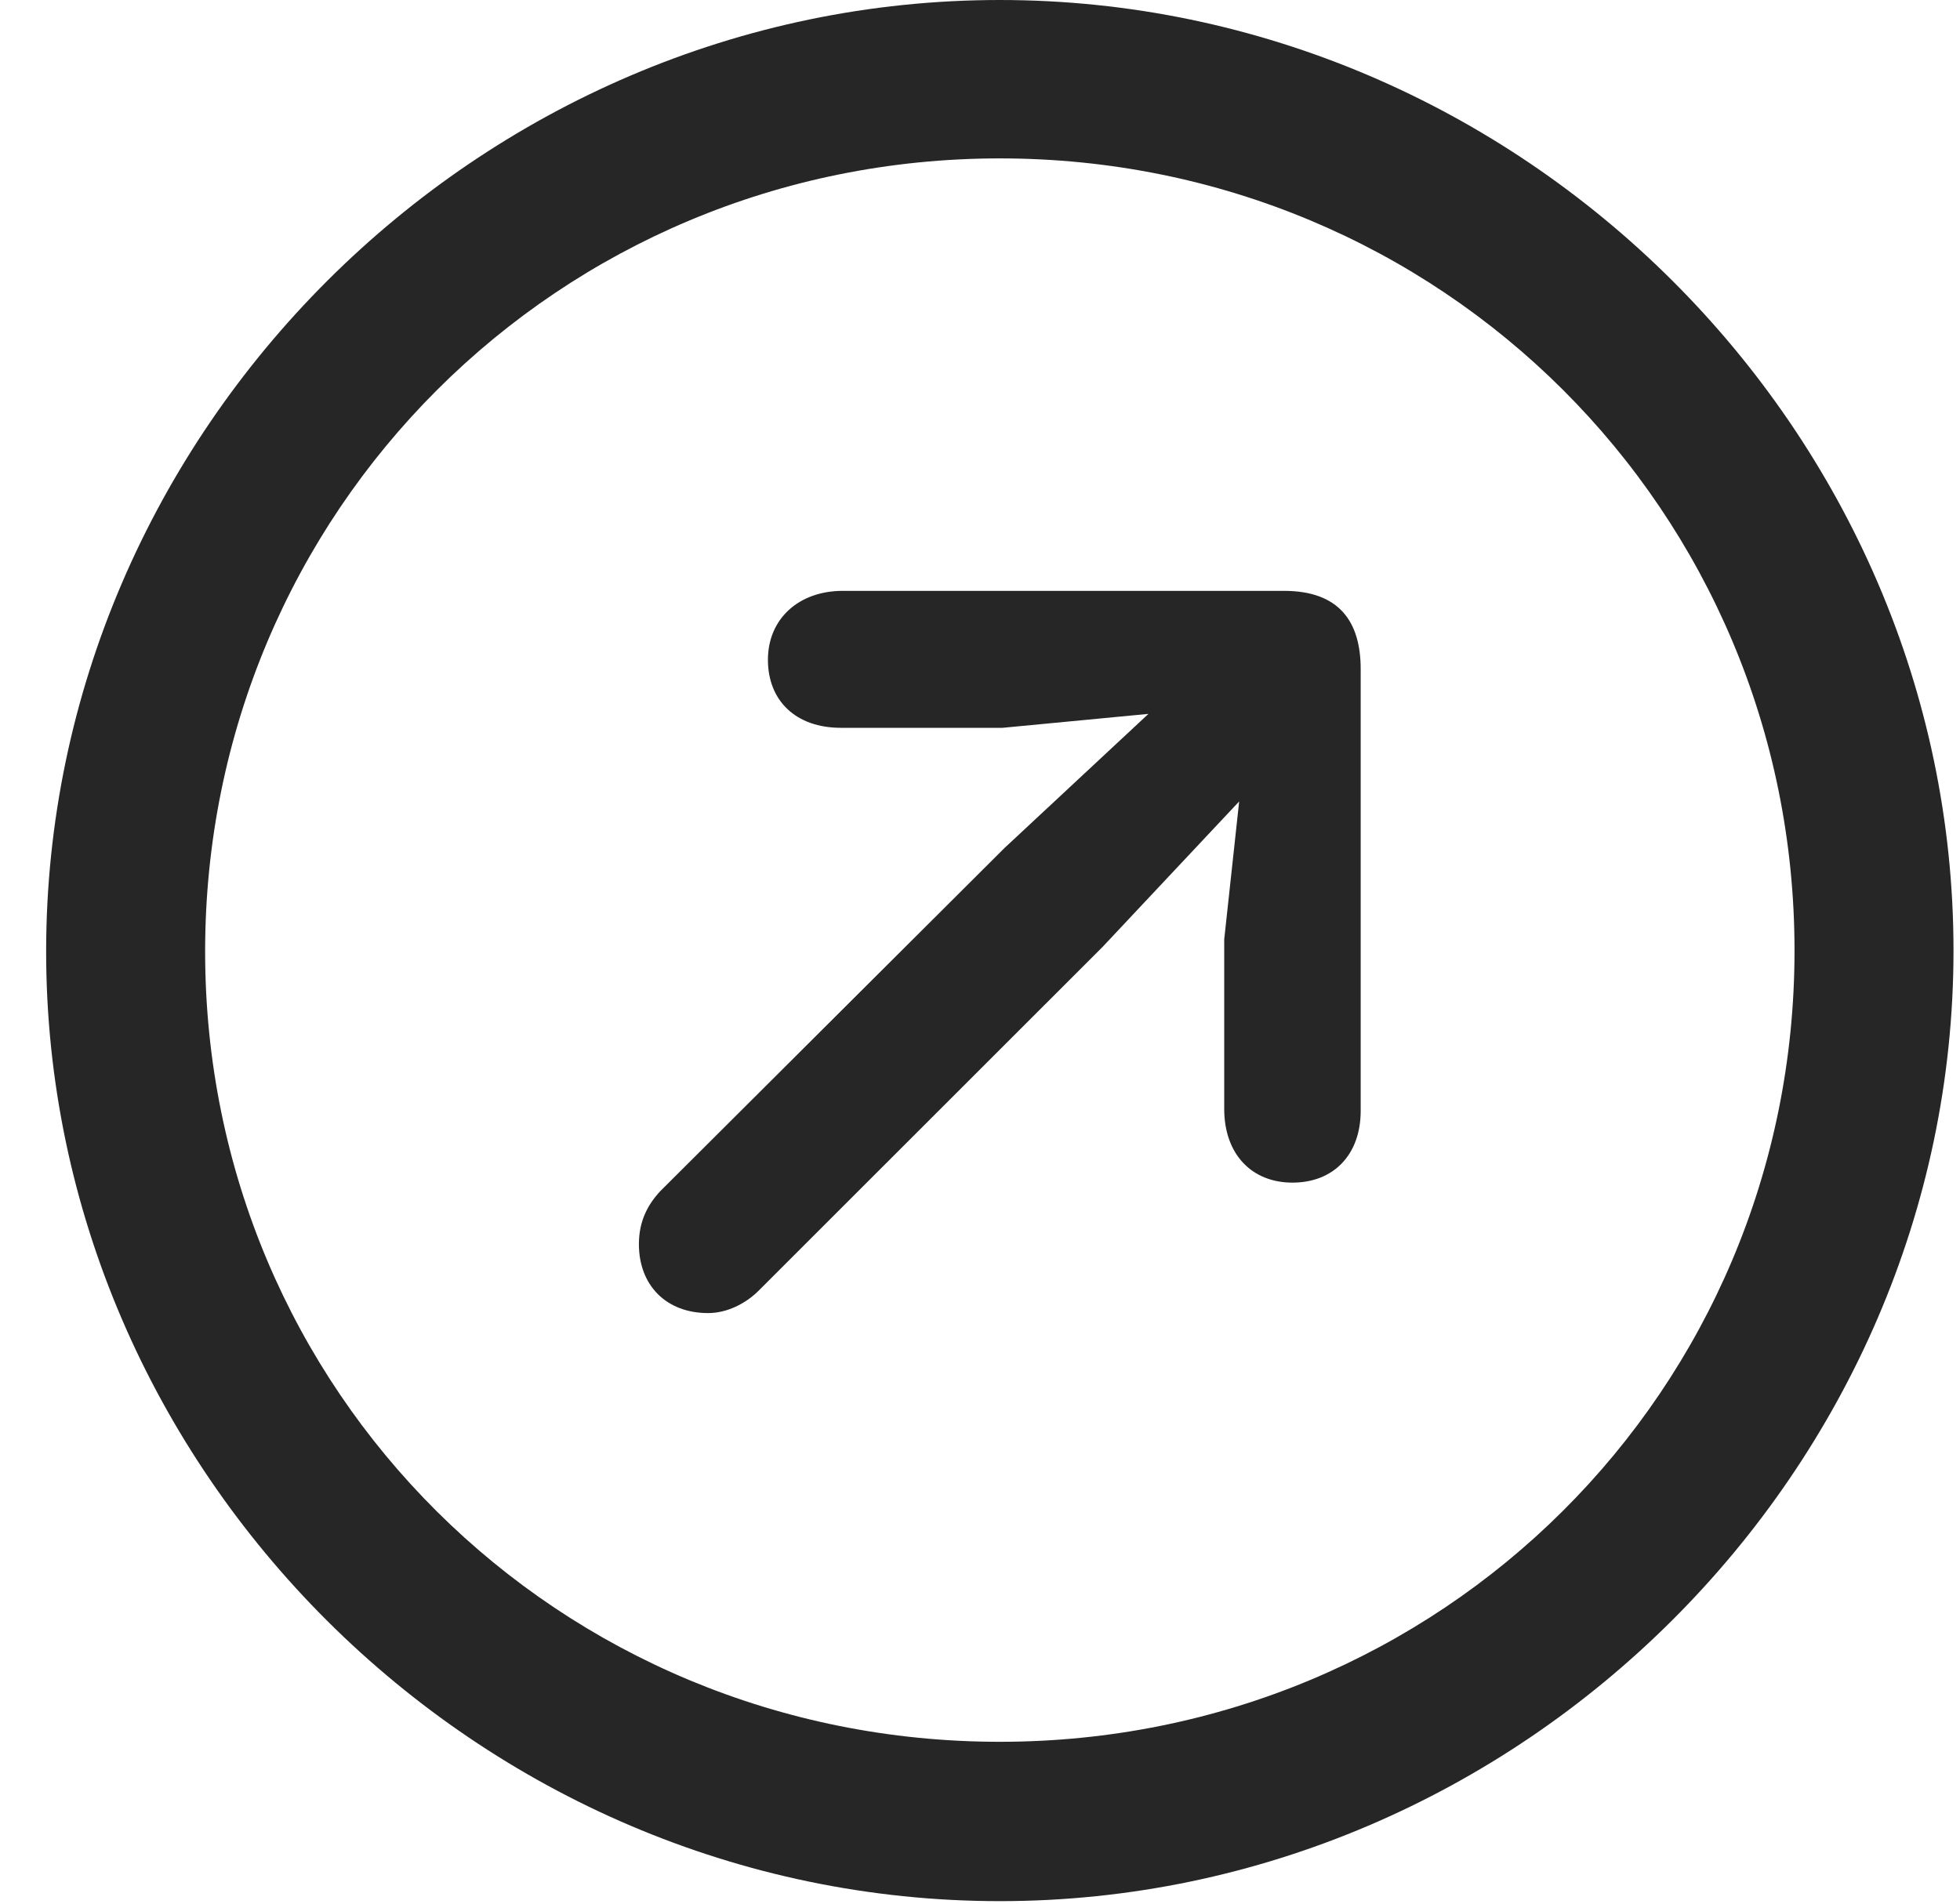 <svg width="35" height="34" viewBox="0 0 35 34" fill="none" xmlns="http://www.w3.org/2000/svg">
<g clip-path="url(#clip0_49_352)">
<path d="M34.884 16.977C34.884 7.69 27.154 2.28882e-05 17.854 2.28882e-05C8.538 2.28882e-05 0.824 7.706 0.824 16.994C0.824 26.265 8.538 33.955 17.854 33.955C27.154 33.955 34.884 26.248 34.884 16.977ZM32.045 16.977C32.045 24.834 25.734 31.109 17.854 31.109C9.974 31.109 3.663 24.85 3.663 16.994C3.663 9.138 9.974 2.829 17.854 2.829C25.734 2.829 32.045 9.121 32.045 16.977Z" fill="black" fill-opacity="0.85"/>
<path d="M13.713 11.784C13.713 12.517 14.214 12.999 15.015 12.999H17.904L20.508 12.75L17.937 15.146L11.793 21.272C11.559 21.521 11.409 21.821 11.409 22.221C11.409 22.953 11.893 23.452 12.645 23.452C12.979 23.452 13.312 23.286 13.546 23.053L19.69 16.911L22.128 14.314L21.861 16.778V19.807C21.861 20.606 22.345 21.122 23.08 21.122C23.814 21.122 24.298 20.623 24.298 19.84V11.951C24.298 11.102 23.914 10.553 22.929 10.553H15.049C14.264 10.553 13.713 11.052 13.713 11.784Z" fill="black" fill-opacity="0.85"/>
</g>
<defs>
<clipPath id="clip0_49_352">
<rect width="33.955" height="34.076" fill="white" transform="matrix(0 -1 1 0 0.824 33.955)"/>
</clipPath>
</defs>
</svg>
